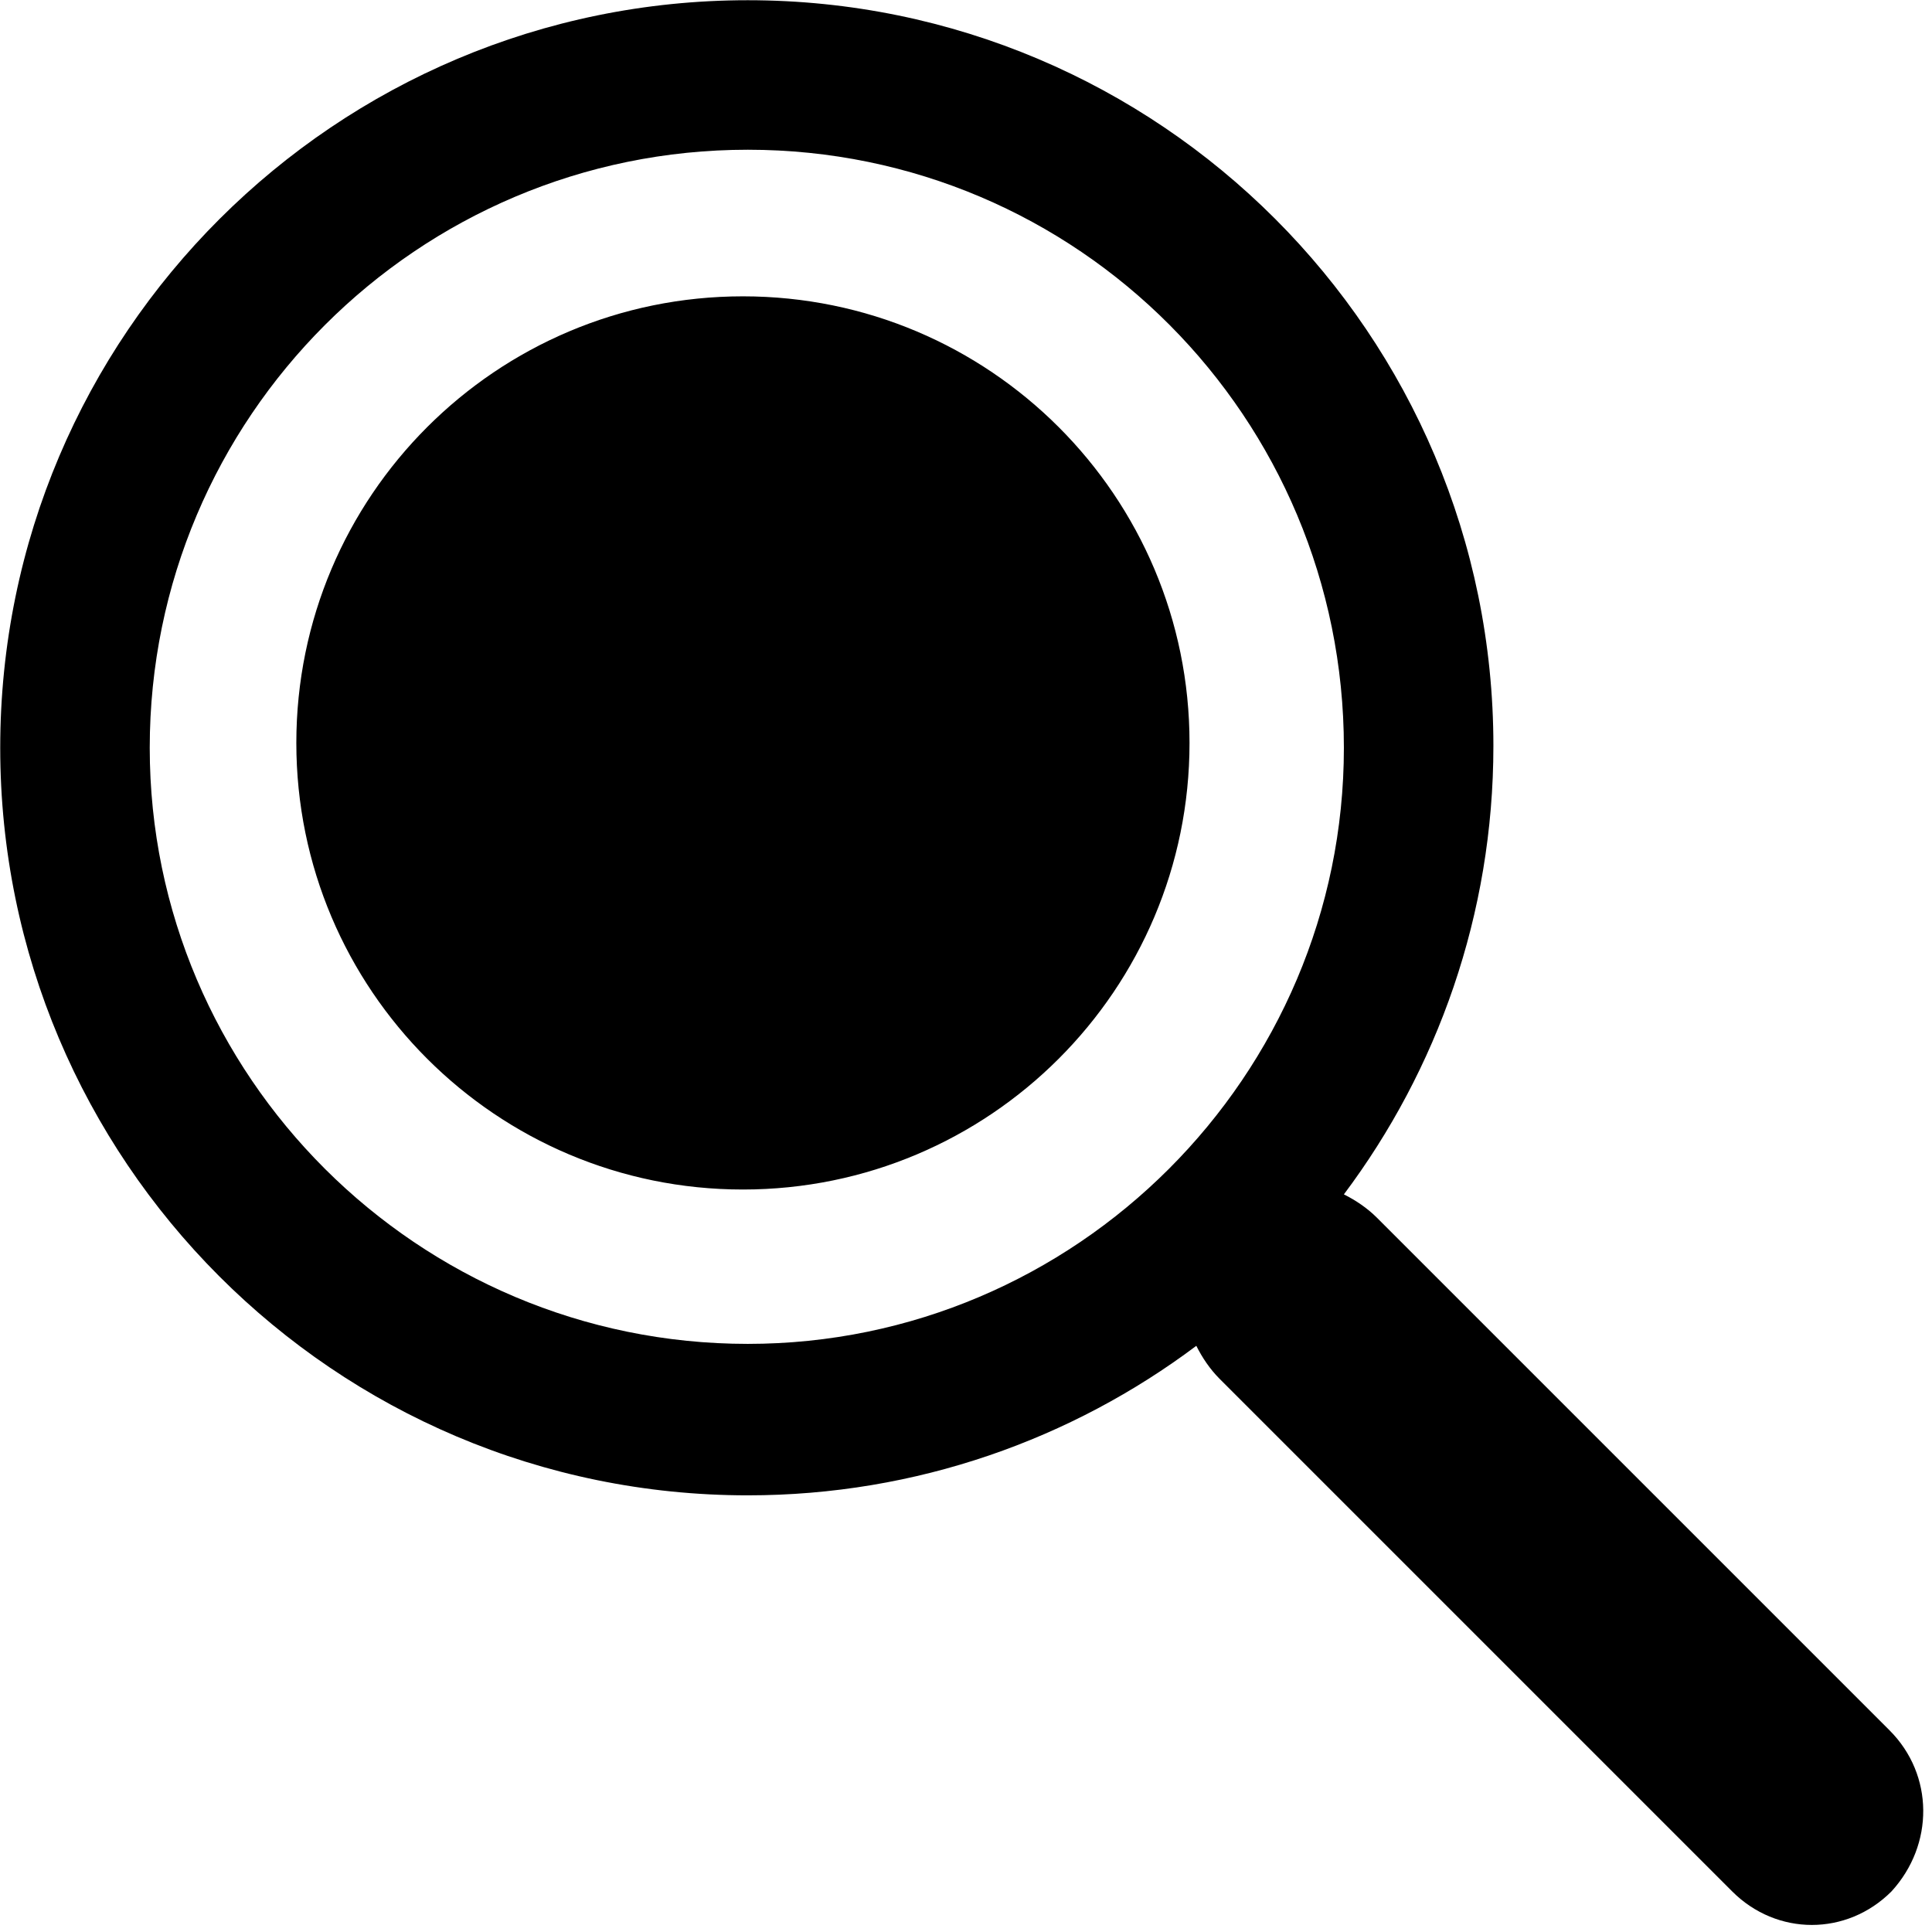 <?xml version="1.0" encoding="UTF-8"?>
<svg width="199px" height="199px" viewBox="0 0 199 199" version="1.1" xmlns="http://www.w3.org/2000/svg" xmlns:xlink="http://www.w3.org/1999/xlink">
    <title>test iCON-1@2x</title>
    <g id="页面-1" stroke="none" stroke-width="1" fill="none" fill-rule="evenodd">
        <g id="sousuo" fill="currentColor" fill-rule="nonzero">
            <path d="M194.623,178.223 L141.823,125.423 C140.823,124.423 139.623,123.623 138.423,123.023 C148.023,110.223 153.823,94.223 153.823,76.823 C153.823,34.423 119.423,0.023 77.023,0.023 C34.623,0.023 0.023,34.423 0.023,77.023 C0.023,119.423 34.423,154.023 77.023,154.023 C94.423,154.023 110.423,148.223 123.223,138.623 C123.823,139.823 124.623,141.023 125.623,142.023 L178.423,194.823 C183.023,199.423 190.223,199.423 194.823,194.823 C199.223,190.023 199.223,182.823 194.623,178.223 Z M77.023,138.423 C43.023,138.423 15.423,110.823 15.423,77.023 C15.423,43.023 43.023,15.423 77.023,15.423 C111.023,15.423 138.423,43.023 138.423,77.023 C138.423,110.823 110.823,138.423 77.023,138.423 L77.023,138.423 Z M76.523,122.523 C101.929,122.523 122.523,101.929 122.523,76.523 C122.523,51.118 101.929,30.523 76.523,30.523 C51.118,30.523 30.523,51.118 30.523,76.523 C30.523,101.929 51.118,122.523 76.523,122.523 Z" id="test-iCON-1"></path>
        </g>
    </g>
</svg>